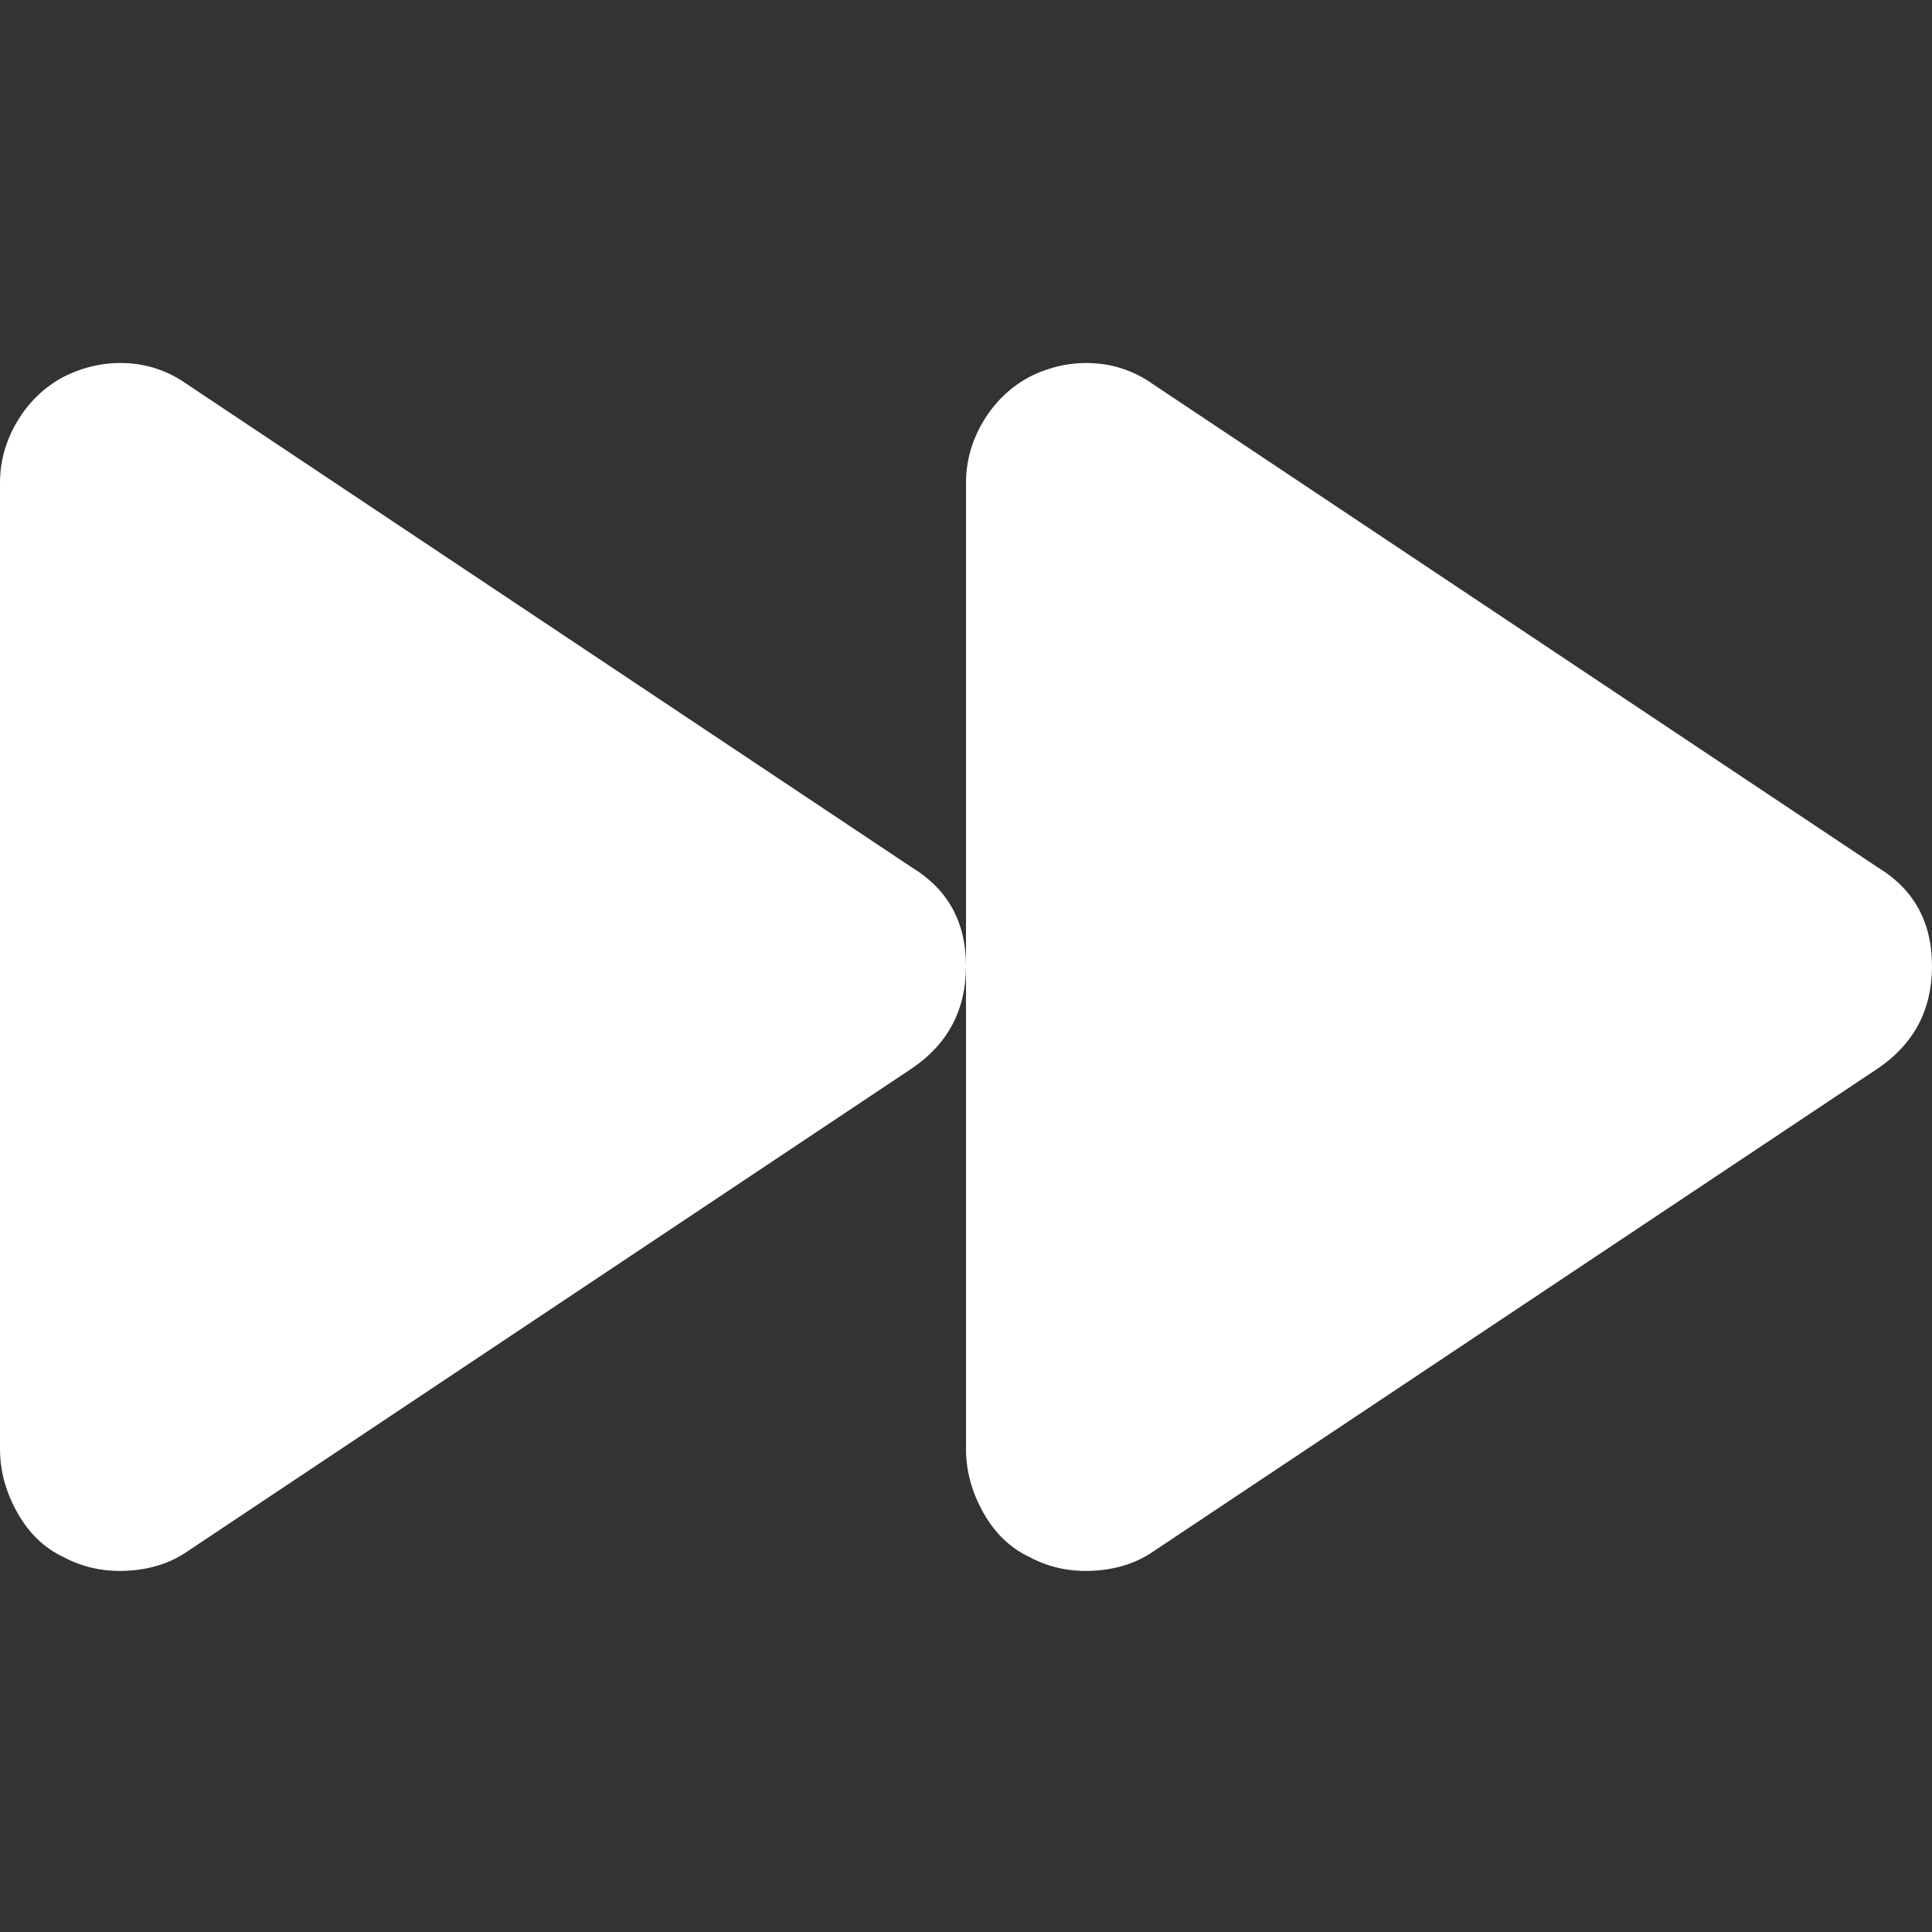 <svg fill="#ffffff" viewBox="0 0 32 32" version="1.1" xmlns="http://www.w3.org/2000/svg"><rect x="0" y="0" width="32" height="32" fill="#333333" stroke="none"/><g id="SVGRepo_bgCarrier" stroke-width="0"></g><g id="SVGRepo_tracerCarrier" stroke-linecap="round" stroke-linejoin="round"></g><g id="SVGRepo_iconCarrier"> <title>forward</title> <path d="M0 24q0 0.544 0.288 1.056t0.768 0.736q0.48 0.256 1.056 0.224t0.992-0.32l12-8q0.896-0.608 0.896-1.696t-0.896-1.632l-12-8q-0.448-0.32-0.992-0.352t-1.056 0.224q-0.48 0.256-0.768 0.736t-0.288 1.024v16zM16 24q0 0.544 0.288 1.056t0.768 0.736q0.48 0.256 1.056 0.224t0.992-0.32l12-8q0.896-0.608 0.896-1.696t-0.896-1.632l-12-8q-0.448-0.32-0.992-0.352t-1.056 0.224q-0.48 0.256-0.768 0.736t-0.288 1.024v16z"></path> </g></svg>